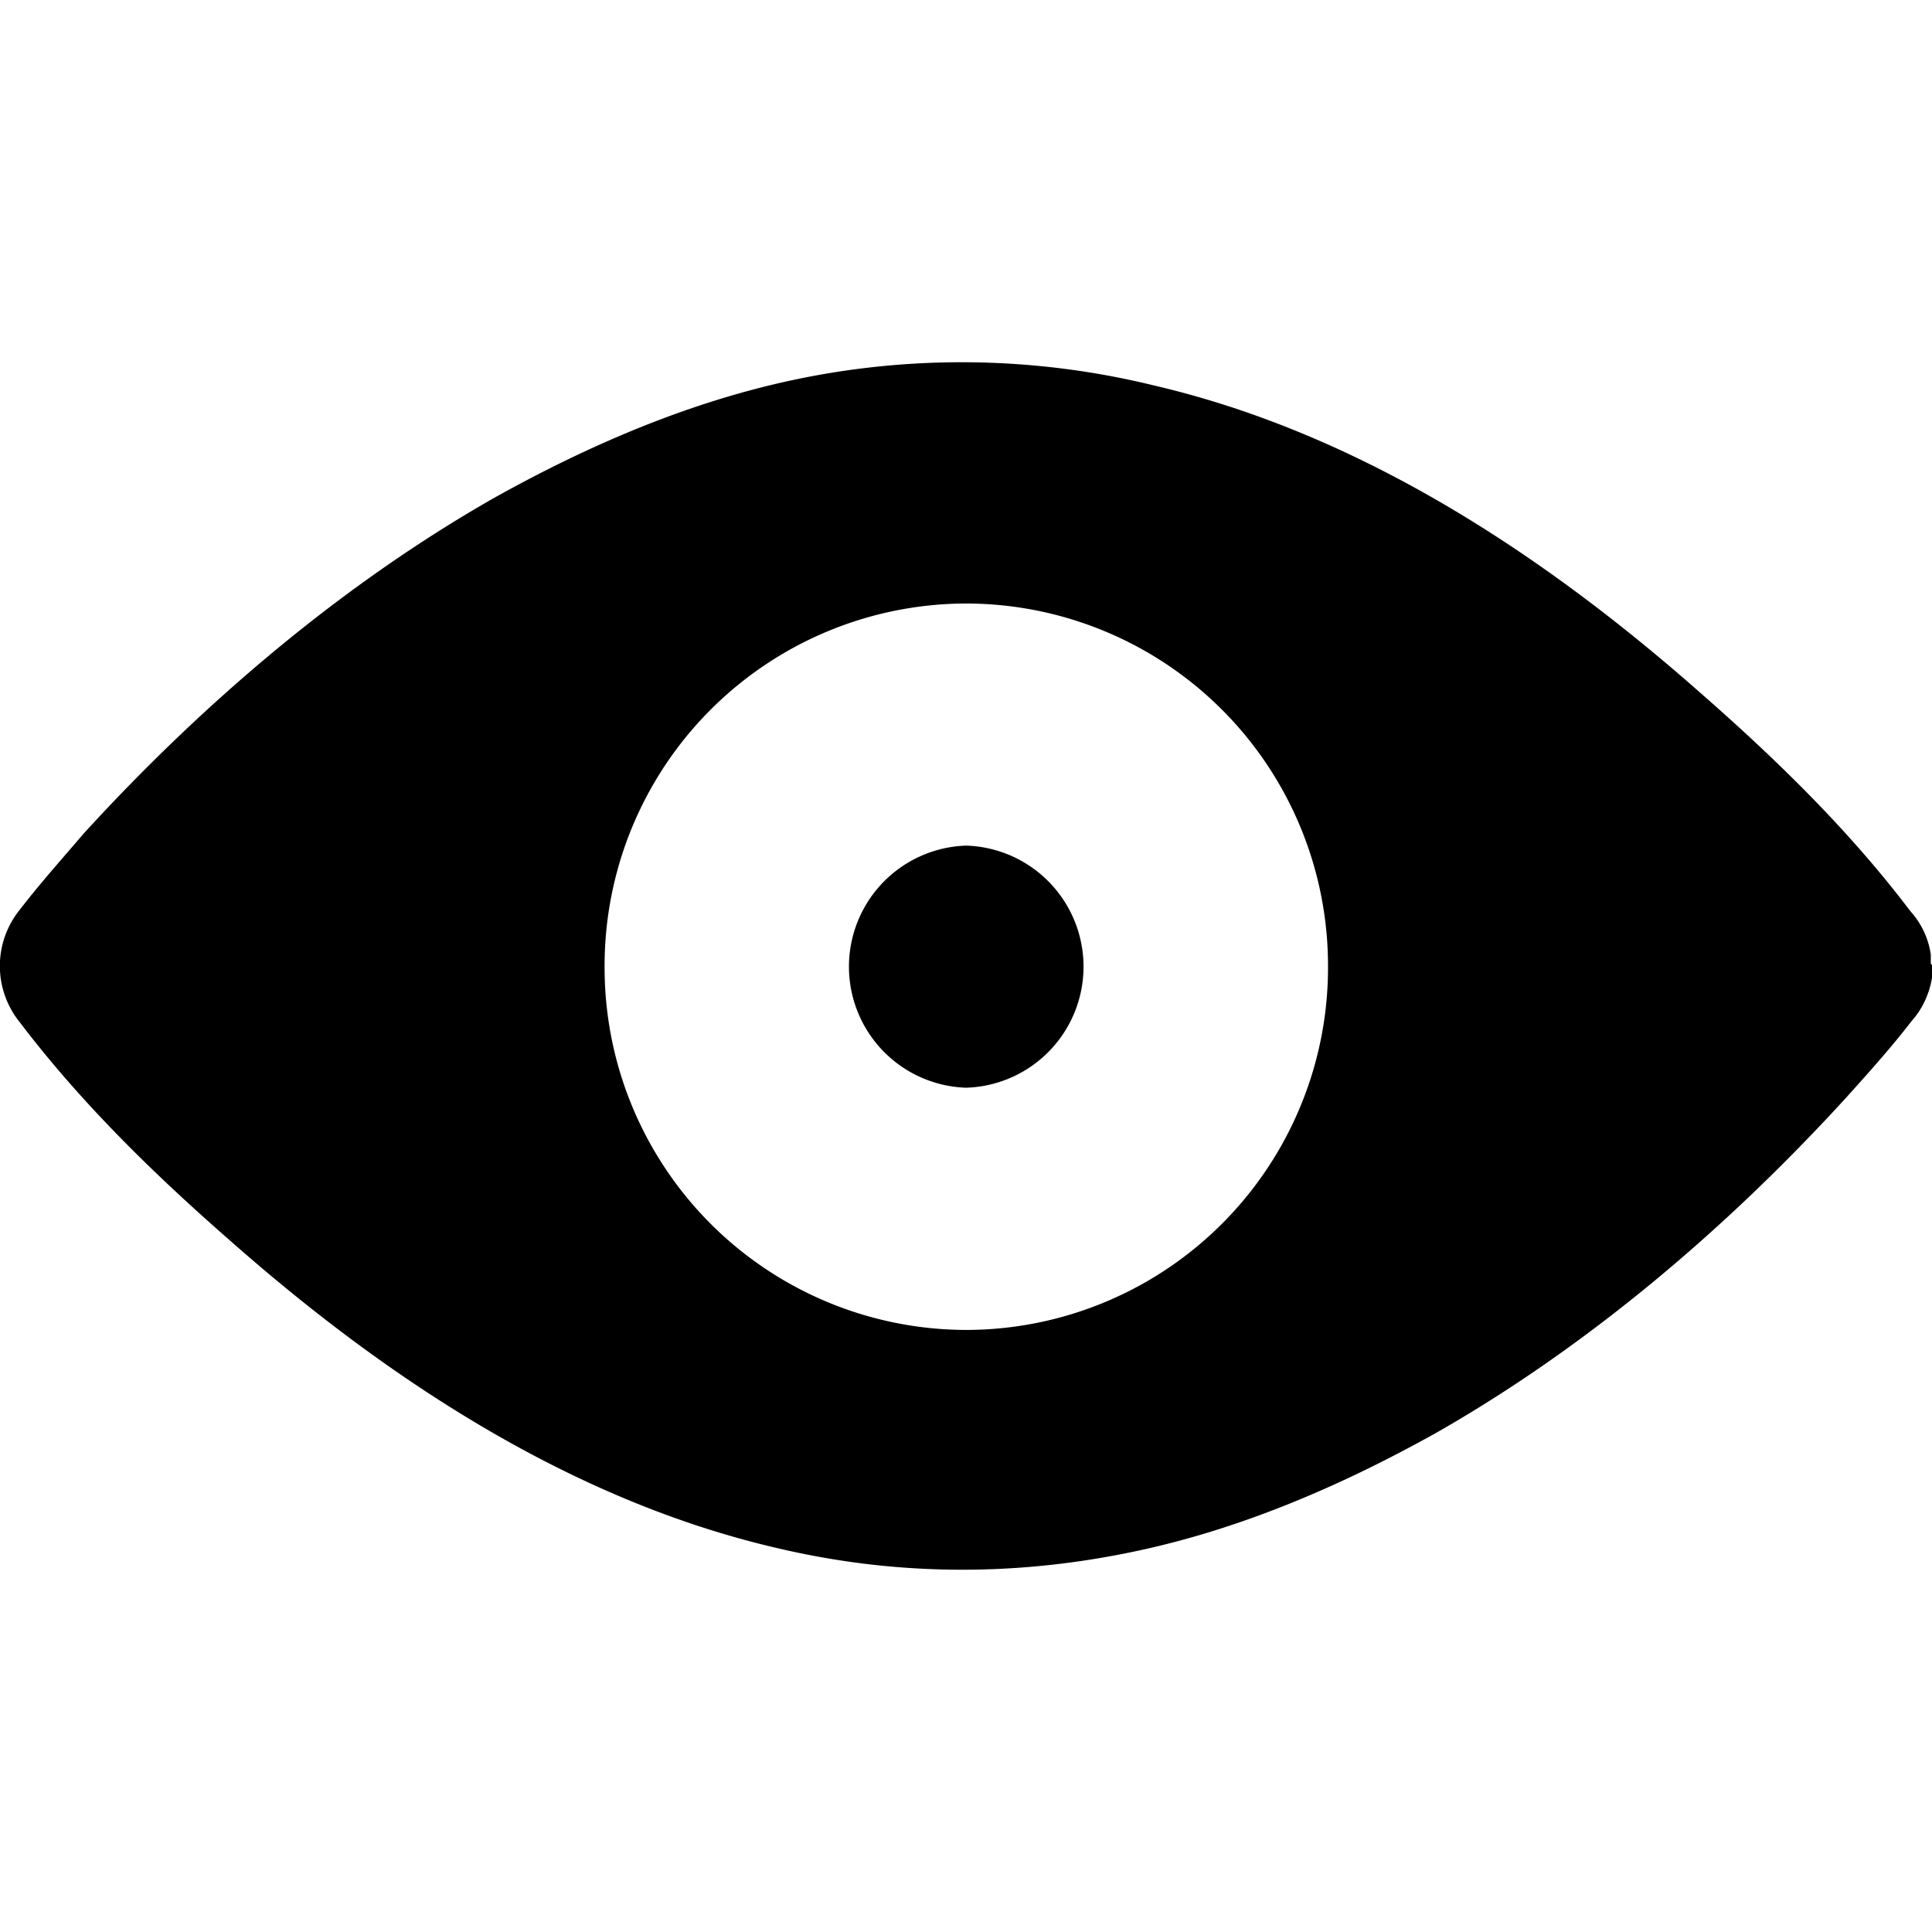 <svg xmlns="http://www.w3.org/2000/svg" viewBox="0 0 16 16">
  <path d="M8.002 7.003a1.003 1.003 0 0 0 0 2.005 1.003 1.003 0 0 0 0-2.005m7.988.972v-.07a.68.68 0 0 0-.17-.36c-.509-.673-1.118-1.264-1.737-1.806-1.328-1.173-2.846-2.155-4.523-2.546a6.7 6.7 0 0 0-2.925-.06c-.889.18-1.738.541-2.546.992C2.84 4.837 1.692 5.81.694 6.902c-.18.211-.36.411-.53.632a.74.74 0 0 0 0 .932c.51.672 1.119 1.264 1.738 1.805 1.328 1.173 2.846 2.156 4.523 2.547.968.23 1.947.24 2.925.04.889-.18 1.738-.542 2.546-.993 1.248-.712 2.397-1.684 3.395-2.777.18-.2.37-.411.54-.632.09-.1.149-.23.169-.36v-.1c0-.01-.01-.01-.01-.02m-7.988 3.038a3 3 0 0 1-2.995-3.008 3 3 0 0 1 2.995-3.008 3 3 0 0 1 2.996 3.008 3 3 0 0 1-2.996 3.008"/>
</svg>
